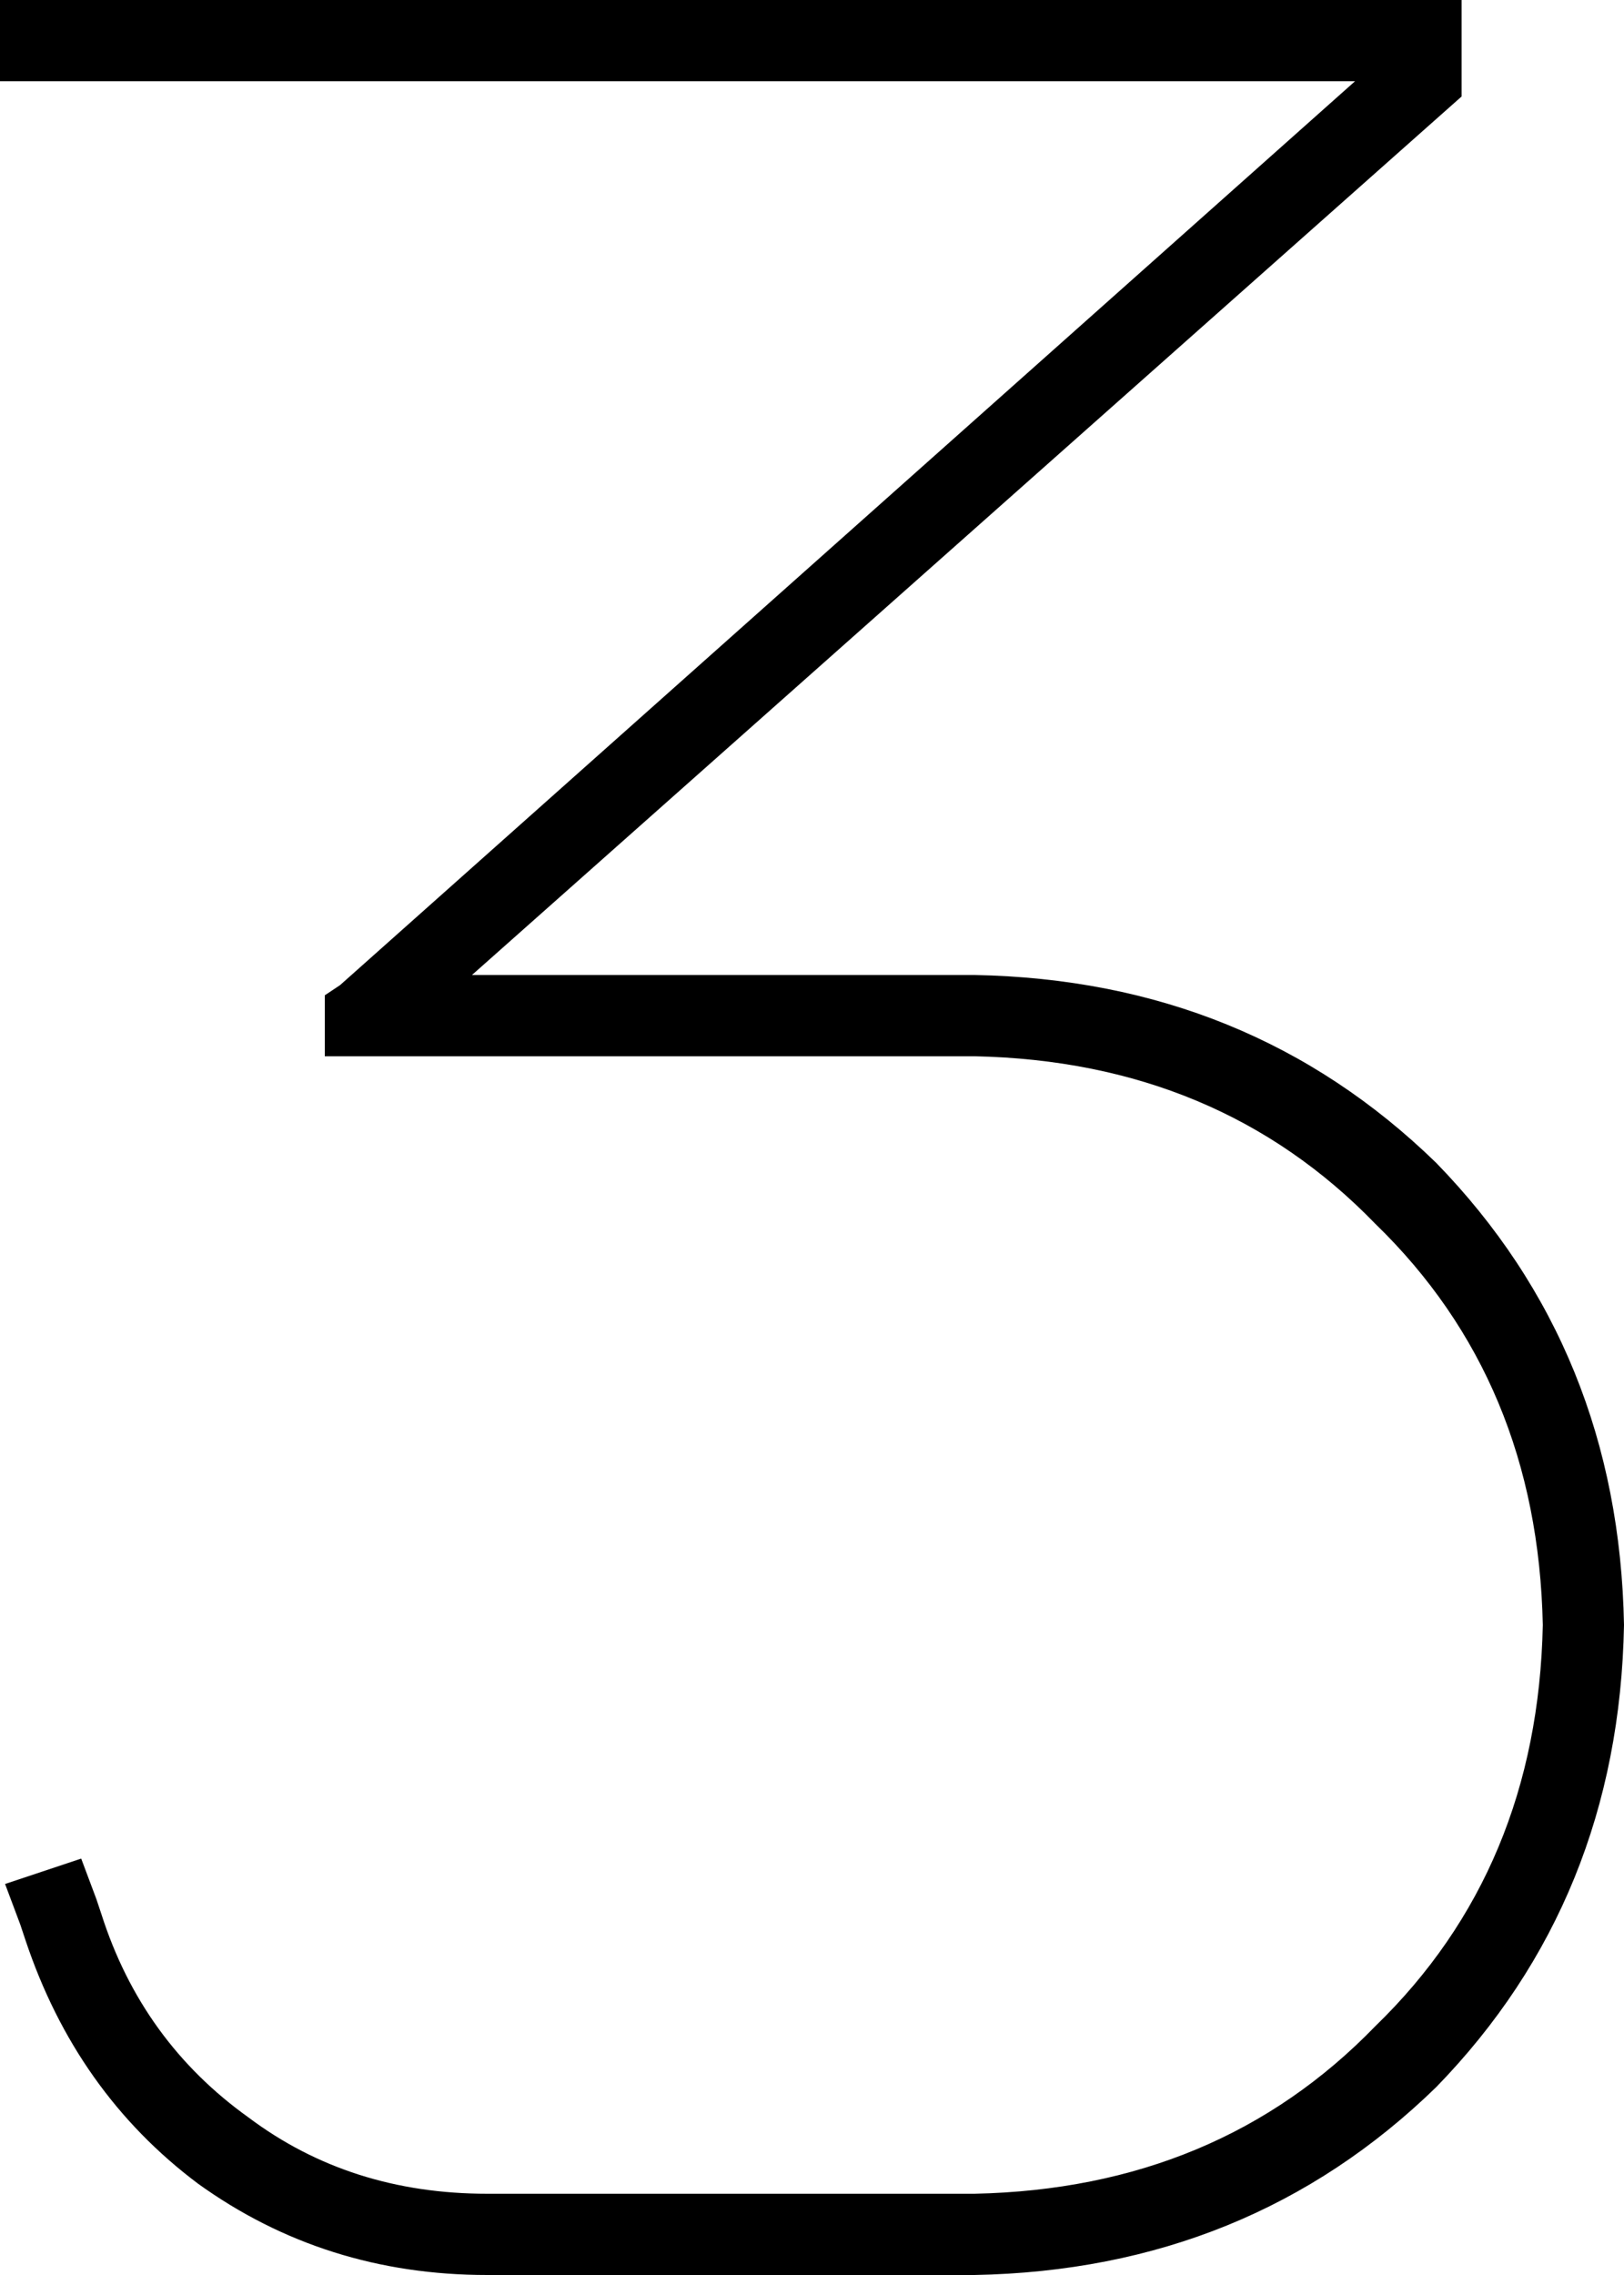 <svg xmlns="http://www.w3.org/2000/svg" viewBox="0 0 320 448">
  <path d="M 288 0 L 288 19 L 288 0 L 288 19 L 93 192 L 93 192 L 192 192 L 192 192 Q 246 193 283 229 Q 319 266 320 320 Q 319 374 283 411 Q 246 447 192 448 L 96 448 L 96 448 Q 64 448 39 430 Q 15 412 5 382 L 4 379 L 4 379 L 1 371 L 1 371 L 16 366 L 16 366 L 19 374 L 19 374 L 20 377 L 20 377 Q 28 402 49 417 Q 69 432 96 432 L 192 432 L 192 432 Q 240 431 271 399 Q 303 368 304 320 Q 303 272 271 241 Q 240 209 192 208 L 72 208 L 64 208 L 64 196 L 64 196 L 67 194 L 67 194 L 267 16 L 267 16 L 8 16 L 0 16 L 0 0 L 0 0 L 8 0 L 288 0 Z" />
</svg>